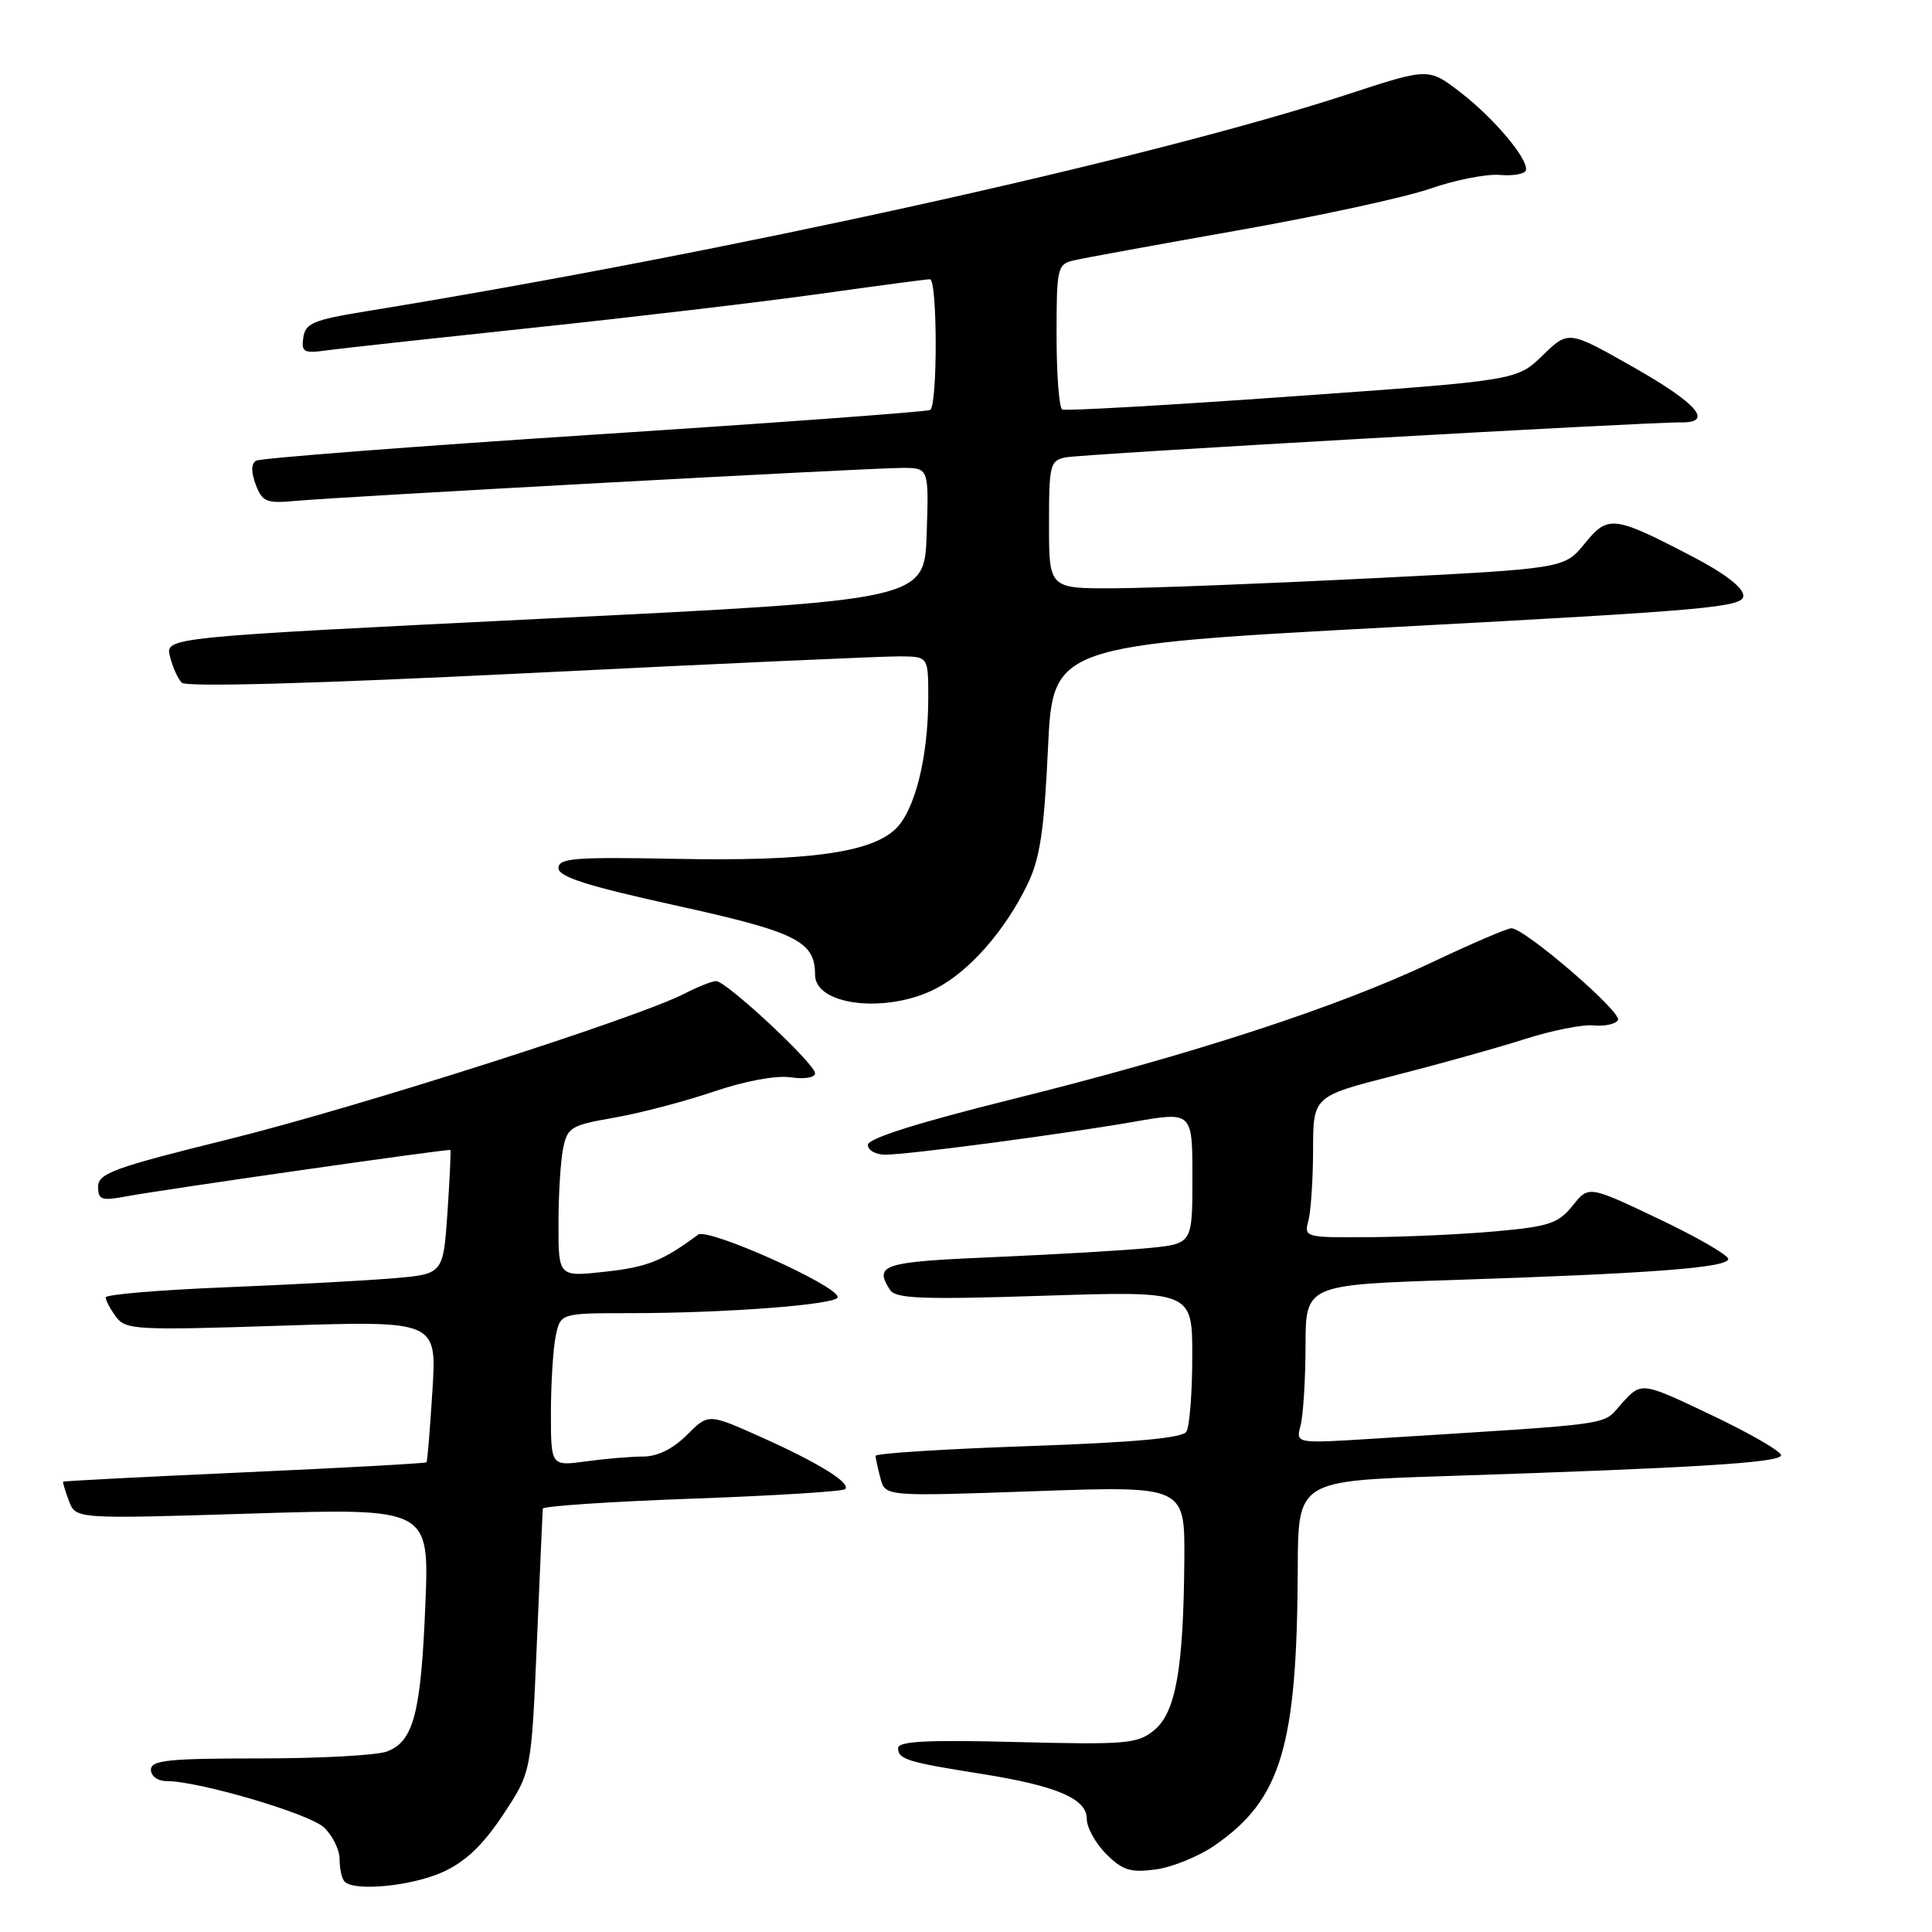 <?xml version="1.0" encoding="UTF-8" standalone="no"?>
<!DOCTYPE svg PUBLIC "-//W3C//DTD SVG 1.1//EN" "http://www.w3.org/Graphics/SVG/1.1/DTD/svg11.dtd" >
<svg xmlns="http://www.w3.org/2000/svg" xmlns:xlink="http://www.w3.org/1999/xlink" version="1.1" viewBox="0 0 256 256">
 <g >
 <path fill="currentColor"
d=" M 58.69 248.05 C 61.66 246.70 63.97 244.51 66.65 240.48 C 70.41 234.80 70.41 234.80 71.14 217.65 C 71.54 208.22 71.89 200.23 71.93 199.90 C 71.97 199.57 80.88 198.97 91.74 198.58 C 102.59 198.19 111.70 197.62 111.99 197.32 C 112.77 196.49 108.46 193.83 100.80 190.40 C 93.86 187.29 93.86 187.29 91.01 190.15 C 89.16 191.99 87.11 193.00 85.22 193.00 C 83.60 193.00 80.19 193.29 77.64 193.64 C 73.00 194.27 73.00 194.27 73.00 187.26 C 73.00 183.40 73.28 178.84 73.62 177.12 C 74.25 174.00 74.25 174.00 83.47 174.00 C 96.27 174.00 111.00 172.86 111.00 171.88 C 111.00 170.34 93.79 162.64 92.50 163.60 C 87.81 167.08 85.79 167.89 80.25 168.50 C 74.00 169.20 74.00 169.20 74.00 162.22 C 74.00 158.39 74.27 153.88 74.61 152.21 C 75.18 149.37 75.63 149.10 81.43 148.09 C 84.84 147.49 90.76 145.94 94.58 144.64 C 98.74 143.23 102.83 142.47 104.77 142.75 C 106.58 143.02 108.00 142.79 108.00 142.22 C 108.00 140.96 96.24 130.00 94.89 130.00 C 94.35 130.00 92.46 130.75 90.70 131.66 C 84.53 134.86 47.33 146.74 30.25 150.97 C 15.11 154.71 13.00 155.48 13.00 157.23 C 13.00 158.98 13.44 159.14 16.66 158.54 C 21.37 157.65 59.44 152.20 59.67 152.38 C 59.77 152.45 59.59 156.18 59.29 160.67 C 58.73 168.82 58.73 168.82 52.11 169.38 C 48.48 169.69 38.41 170.23 29.75 170.58 C 21.09 170.93 14.00 171.53 14.00 171.91 C 14.00 172.30 14.61 173.45 15.36 174.47 C 16.63 176.21 17.97 176.29 37.29 175.66 C 57.87 175.00 57.87 175.00 57.30 184.25 C 56.98 189.34 56.63 193.62 56.52 193.76 C 56.41 193.90 45.56 194.50 32.41 195.09 C 19.26 195.68 8.44 196.24 8.37 196.33 C 8.29 196.42 8.64 197.58 9.14 198.89 C 10.04 201.28 10.04 201.28 33.46 200.55 C 56.89 199.83 56.89 199.83 56.36 212.66 C 55.78 227.00 54.80 230.75 51.28 232.08 C 49.95 232.59 42.37 233.00 34.43 233.00 C 22.27 233.00 20.00 233.24 20.00 234.50 C 20.00 235.34 20.89 236.00 22.04 236.00 C 26.33 236.00 40.94 240.30 42.92 242.14 C 44.07 243.21 45.00 245.11 45.00 246.37 C 45.00 247.63 45.30 248.97 45.67 249.33 C 46.99 250.66 54.59 249.91 58.69 248.05 Z  M 160.99 244.50 C 169.77 238.42 171.87 231.41 171.96 207.87 C 172.00 196.23 172.00 196.23 191.25 195.60 C 224.63 194.51 236.00 193.81 236.00 192.83 C 236.00 192.31 231.84 189.90 226.75 187.49 C 217.51 183.09 217.51 183.09 214.94 185.91 C 212.14 188.97 215.18 188.54 181.85 190.64 C 171.69 191.28 171.69 191.28 172.33 188.89 C 172.68 187.58 172.98 182.84 172.99 178.37 C 173.00 170.24 173.00 170.24 192.75 169.60 C 218.87 168.74 229.00 167.97 229.00 166.82 C 229.00 166.31 224.84 163.90 219.75 161.49 C 210.50 157.09 210.50 157.09 208.38 159.76 C 206.51 162.09 205.27 162.52 198.37 163.14 C 194.04 163.54 186.51 163.89 181.63 163.93 C 172.91 164.00 172.78 163.96 173.37 161.75 C 173.70 160.51 173.98 156.30 173.99 152.38 C 174.00 145.26 174.00 145.26 184.75 142.52 C 190.66 141.01 198.43 138.84 202.00 137.70 C 205.57 136.55 209.69 135.73 211.15 135.87 C 212.61 136.02 214.07 135.70 214.39 135.17 C 215.01 134.18 202.04 123.00 200.27 123.00 C 199.72 123.00 194.96 125.04 189.69 127.54 C 177.17 133.47 158.10 139.69 134.25 145.62 C 121.62 148.76 115.00 150.85 115.00 151.70 C 115.00 152.42 116.03 153.00 117.29 153.00 C 120.35 153.00 140.58 150.32 150.25 148.64 C 158.00 147.29 158.00 147.29 158.00 156.05 C 158.00 164.80 158.00 164.80 152.25 165.37 C 149.09 165.68 139.86 166.22 131.75 166.57 C 116.90 167.21 115.80 167.56 117.92 170.91 C 118.67 172.08 122.13 172.22 138.41 171.69 C 158.00 171.06 158.00 171.06 157.98 179.78 C 157.98 184.58 157.62 189.04 157.20 189.71 C 156.67 190.55 150.28 191.13 136.22 191.62 C 125.10 192.00 116.01 192.58 116.01 192.91 C 116.02 193.23 116.32 194.58 116.67 195.90 C 117.31 198.29 117.31 198.29 137.15 197.59 C 157.00 196.89 157.00 196.89 156.93 206.70 C 156.82 221.17 155.79 226.94 152.91 229.28 C 150.70 231.07 149.22 231.19 134.75 230.83 C 122.80 230.52 119.00 230.72 119.00 231.64 C 119.00 233.11 120.25 233.50 130.00 235.04 C 139.99 236.62 144.00 238.33 144.00 240.99 C 144.00 242.15 145.16 244.25 146.58 245.67 C 148.74 247.83 149.79 248.16 153.15 247.71 C 155.35 247.41 158.88 245.97 160.99 244.50 Z  M 123.94 131.03 C 128.39 128.76 133.14 123.38 136.13 117.21 C 137.80 113.79 138.35 110.15 138.86 99.21 C 139.50 85.50 139.50 85.50 185.25 83.06 C 226.51 80.86 231.00 80.45 231.00 78.93 C 231.00 77.87 228.52 75.96 224.25 73.74 C 213.77 68.29 213.09 68.21 209.96 72.05 C 207.27 75.34 207.27 75.34 181.89 76.62 C 167.92 77.32 152.56 77.92 147.75 77.95 C 139.00 78.00 139.00 78.00 139.00 69.52 C 139.00 61.52 139.13 61.01 141.25 60.60 C 143.46 60.16 218.33 55.91 222.75 55.97 C 227.12 56.03 224.89 53.44 216.41 48.64 C 207.83 43.77 207.83 43.77 204.41 47.09 C 200.99 50.41 200.99 50.41 171.24 52.52 C 154.88 53.69 141.16 54.47 140.75 54.26 C 140.34 54.05 140.00 49.64 140.00 44.46 C 140.00 35.51 140.11 35.01 142.25 34.51 C 143.49 34.21 153.28 32.43 164.00 30.53 C 174.72 28.64 186.20 26.15 189.50 25.00 C 192.80 23.85 196.95 23.03 198.73 23.18 C 200.51 23.33 202.06 23.05 202.19 22.57 C 202.56 21.12 197.95 15.64 193.47 12.20 C 189.29 8.99 189.29 8.99 178.66 12.47 C 152.49 21.04 96.31 33.46 48.50 41.25 C 41.54 42.38 40.46 42.83 40.19 44.72 C 39.91 46.65 40.25 46.84 43.19 46.44 C 45.01 46.18 57.30 44.84 70.50 43.44 C 83.70 42.05 100.79 40.03 108.47 38.96 C 116.16 37.88 122.80 37.00 123.22 37.00 C 124.22 37.00 124.25 53.74 123.25 54.32 C 122.84 54.56 102.79 56.03 78.71 57.59 C 54.62 59.16 34.47 60.71 33.92 61.05 C 33.27 61.45 33.26 62.55 33.89 64.22 C 34.76 66.51 35.30 66.73 39.18 66.37 C 45.25 65.81 115.25 62.00 119.54 62.00 C 123.08 62.00 123.08 62.00 122.79 70.75 C 122.50 79.50 122.50 79.50 72.20 81.97 C 21.90 84.45 21.90 84.45 22.52 86.97 C 22.86 88.36 23.56 89.93 24.08 90.46 C 24.67 91.06 41.48 90.60 70.26 89.18 C 95.14 87.94 117.19 86.95 119.25 86.97 C 123.00 87.00 123.00 87.00 123.00 92.45 C 123.00 100.36 121.22 107.44 118.63 109.88 C 115.29 113.01 106.96 114.14 89.51 113.80 C 76.13 113.54 74.00 113.71 74.00 115.03 C 74.00 116.18 77.78 117.39 89.59 119.99 C 105.58 123.51 108.00 124.72 108.00 129.17 C 108.00 133.24 117.45 134.34 123.94 131.03 Z "/>
</g>
</svg>